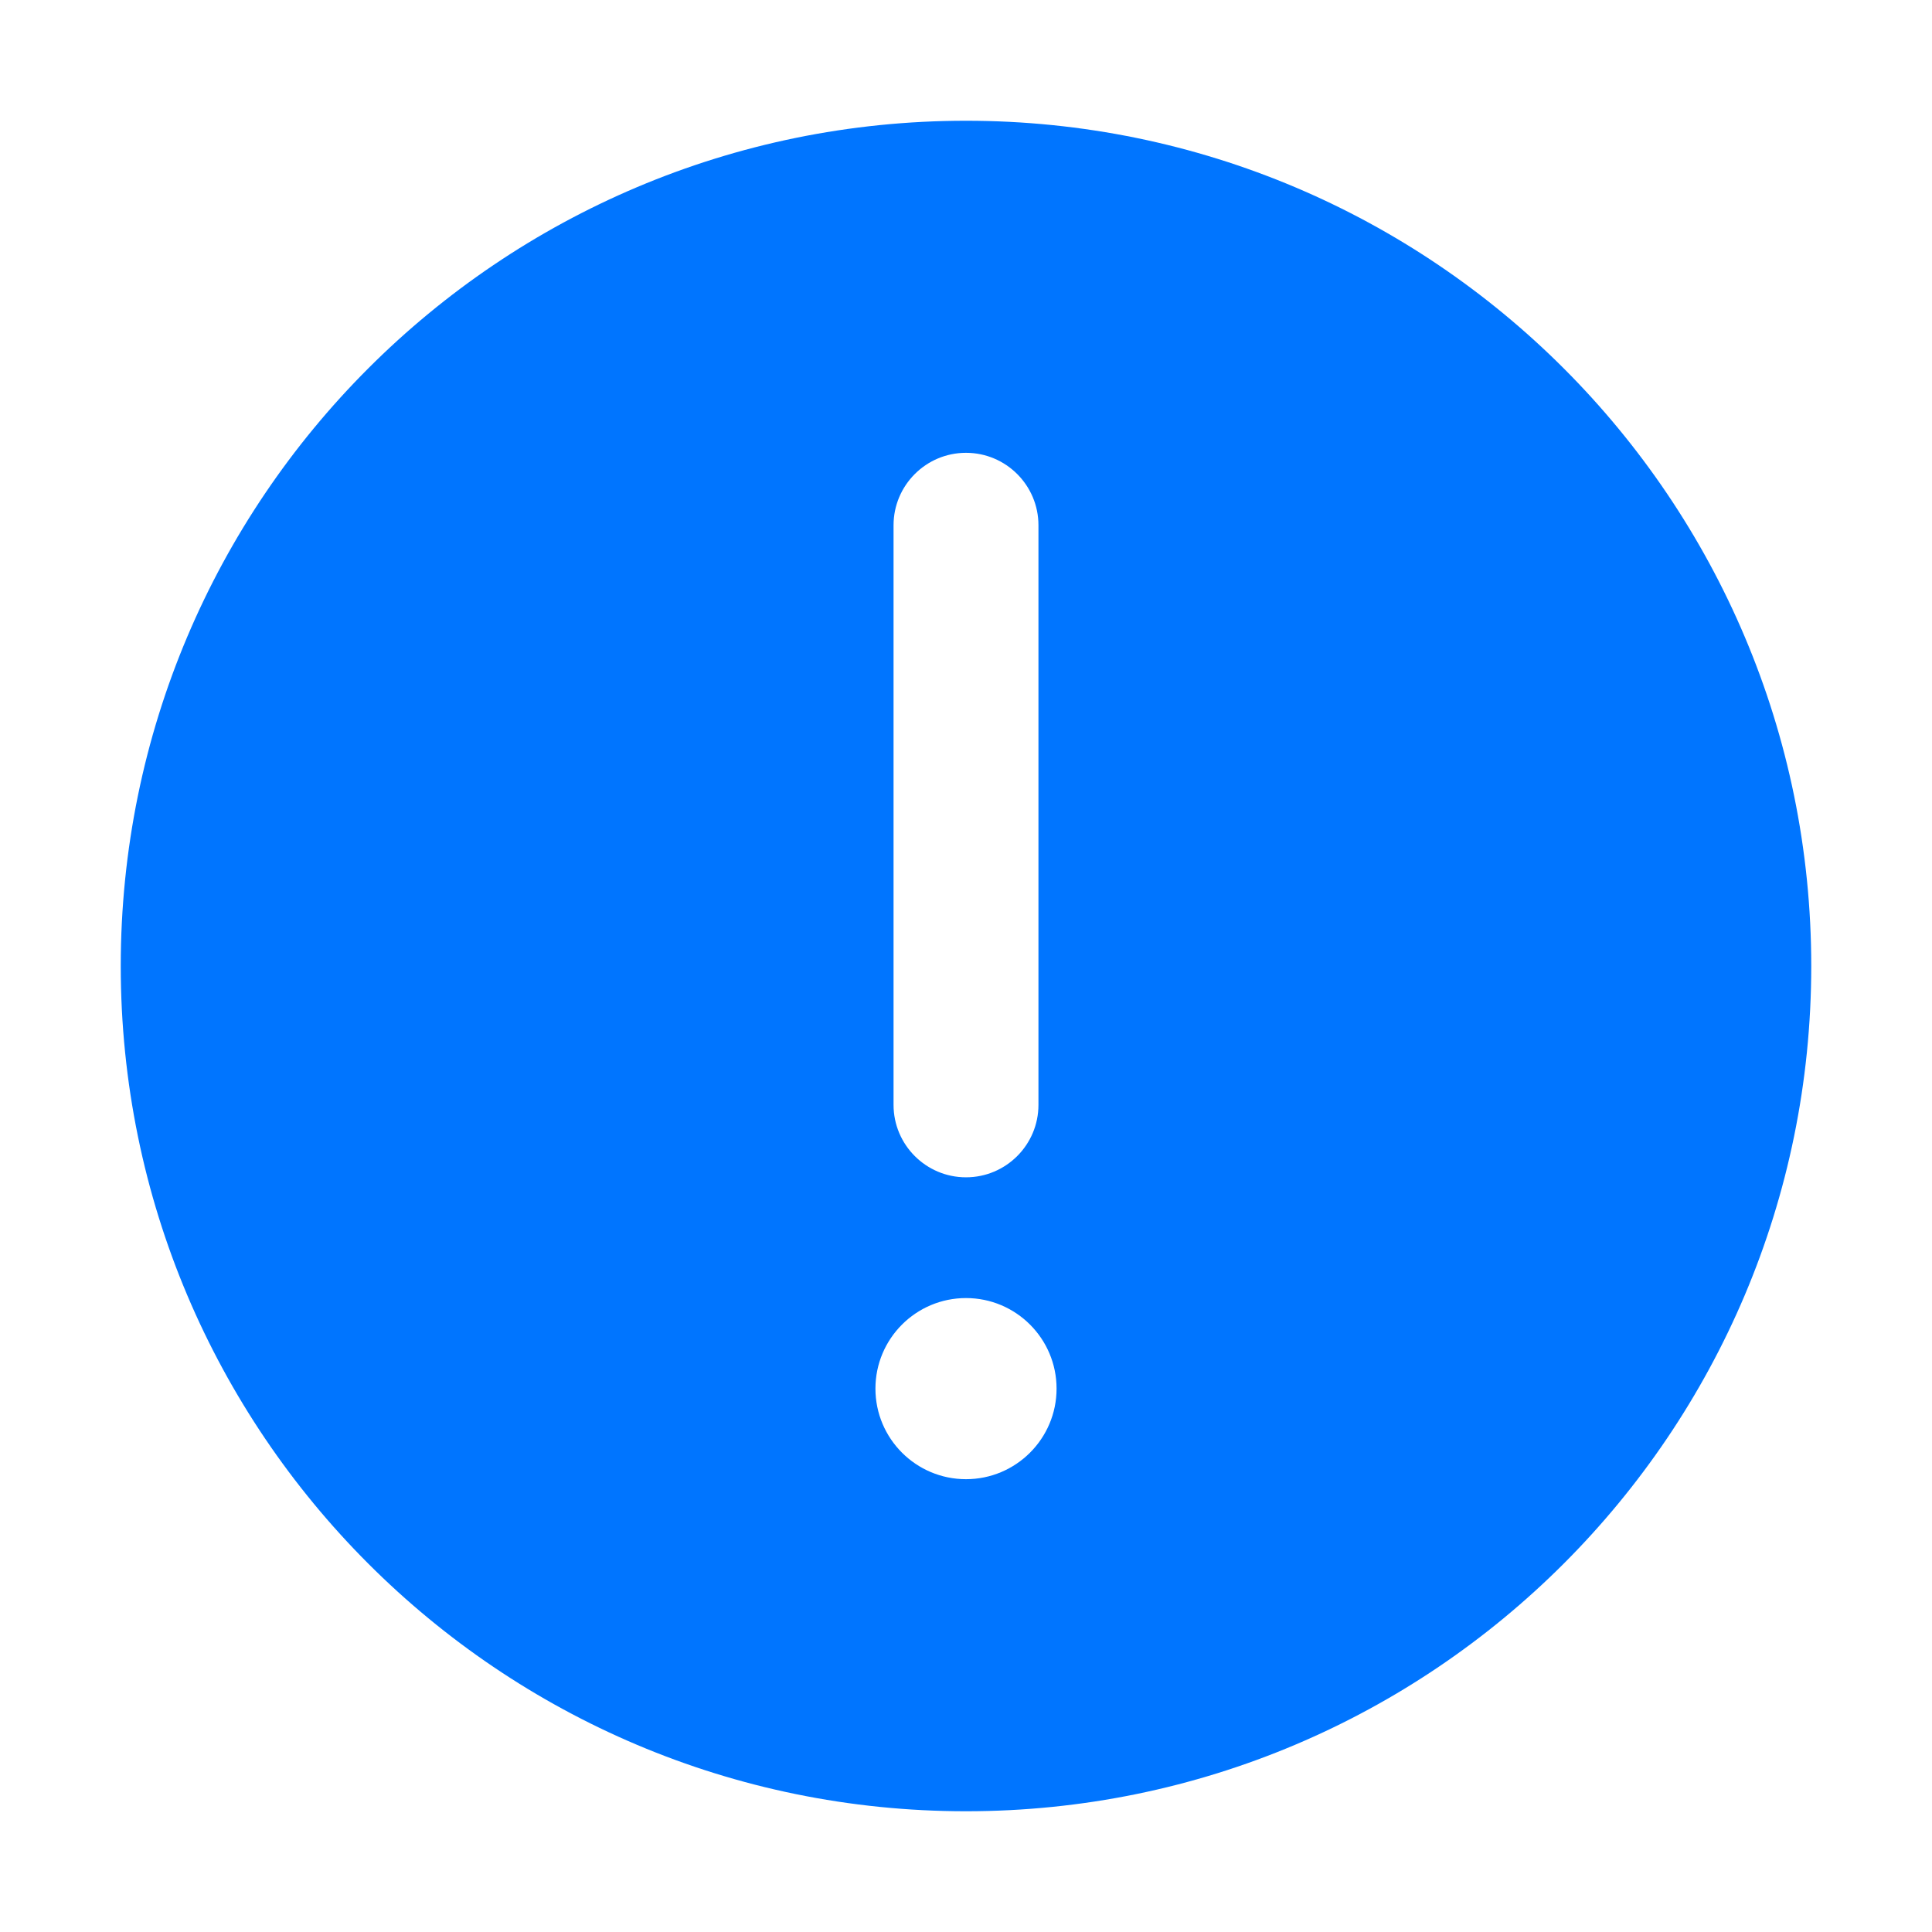 <svg width="16" height="16" viewBox="0 0 16 16" fill="none" xmlns="http://www.w3.org/2000/svg">
<path fill-rule="evenodd" clip-rule="evenodd" d="M8 1C4.134 1 1 4.134 1 8C1 11.866 4.134 15 8 15C11.866 15 15 11.866 15 8C15 4.134 11.866 1 8 1ZM8 3.75C7.669 3.75 7.4 4.019 7.4 4.35V9.15C7.4 9.481 7.669 9.75 8 9.75C8.331 9.75 8.6 9.481 8.6 9.15V4.35C8.6 4.019 8.331 3.75 8 3.75ZM8 10.75C7.586 10.75 7.25 11.086 7.25 11.5C7.25 11.914 7.586 12.25 8 12.25C8.414 12.25 8.75 11.914 8.75 11.5C8.75 11.086 8.414 10.75 8 10.75Z" fill="#0075FF"/>
</svg>
